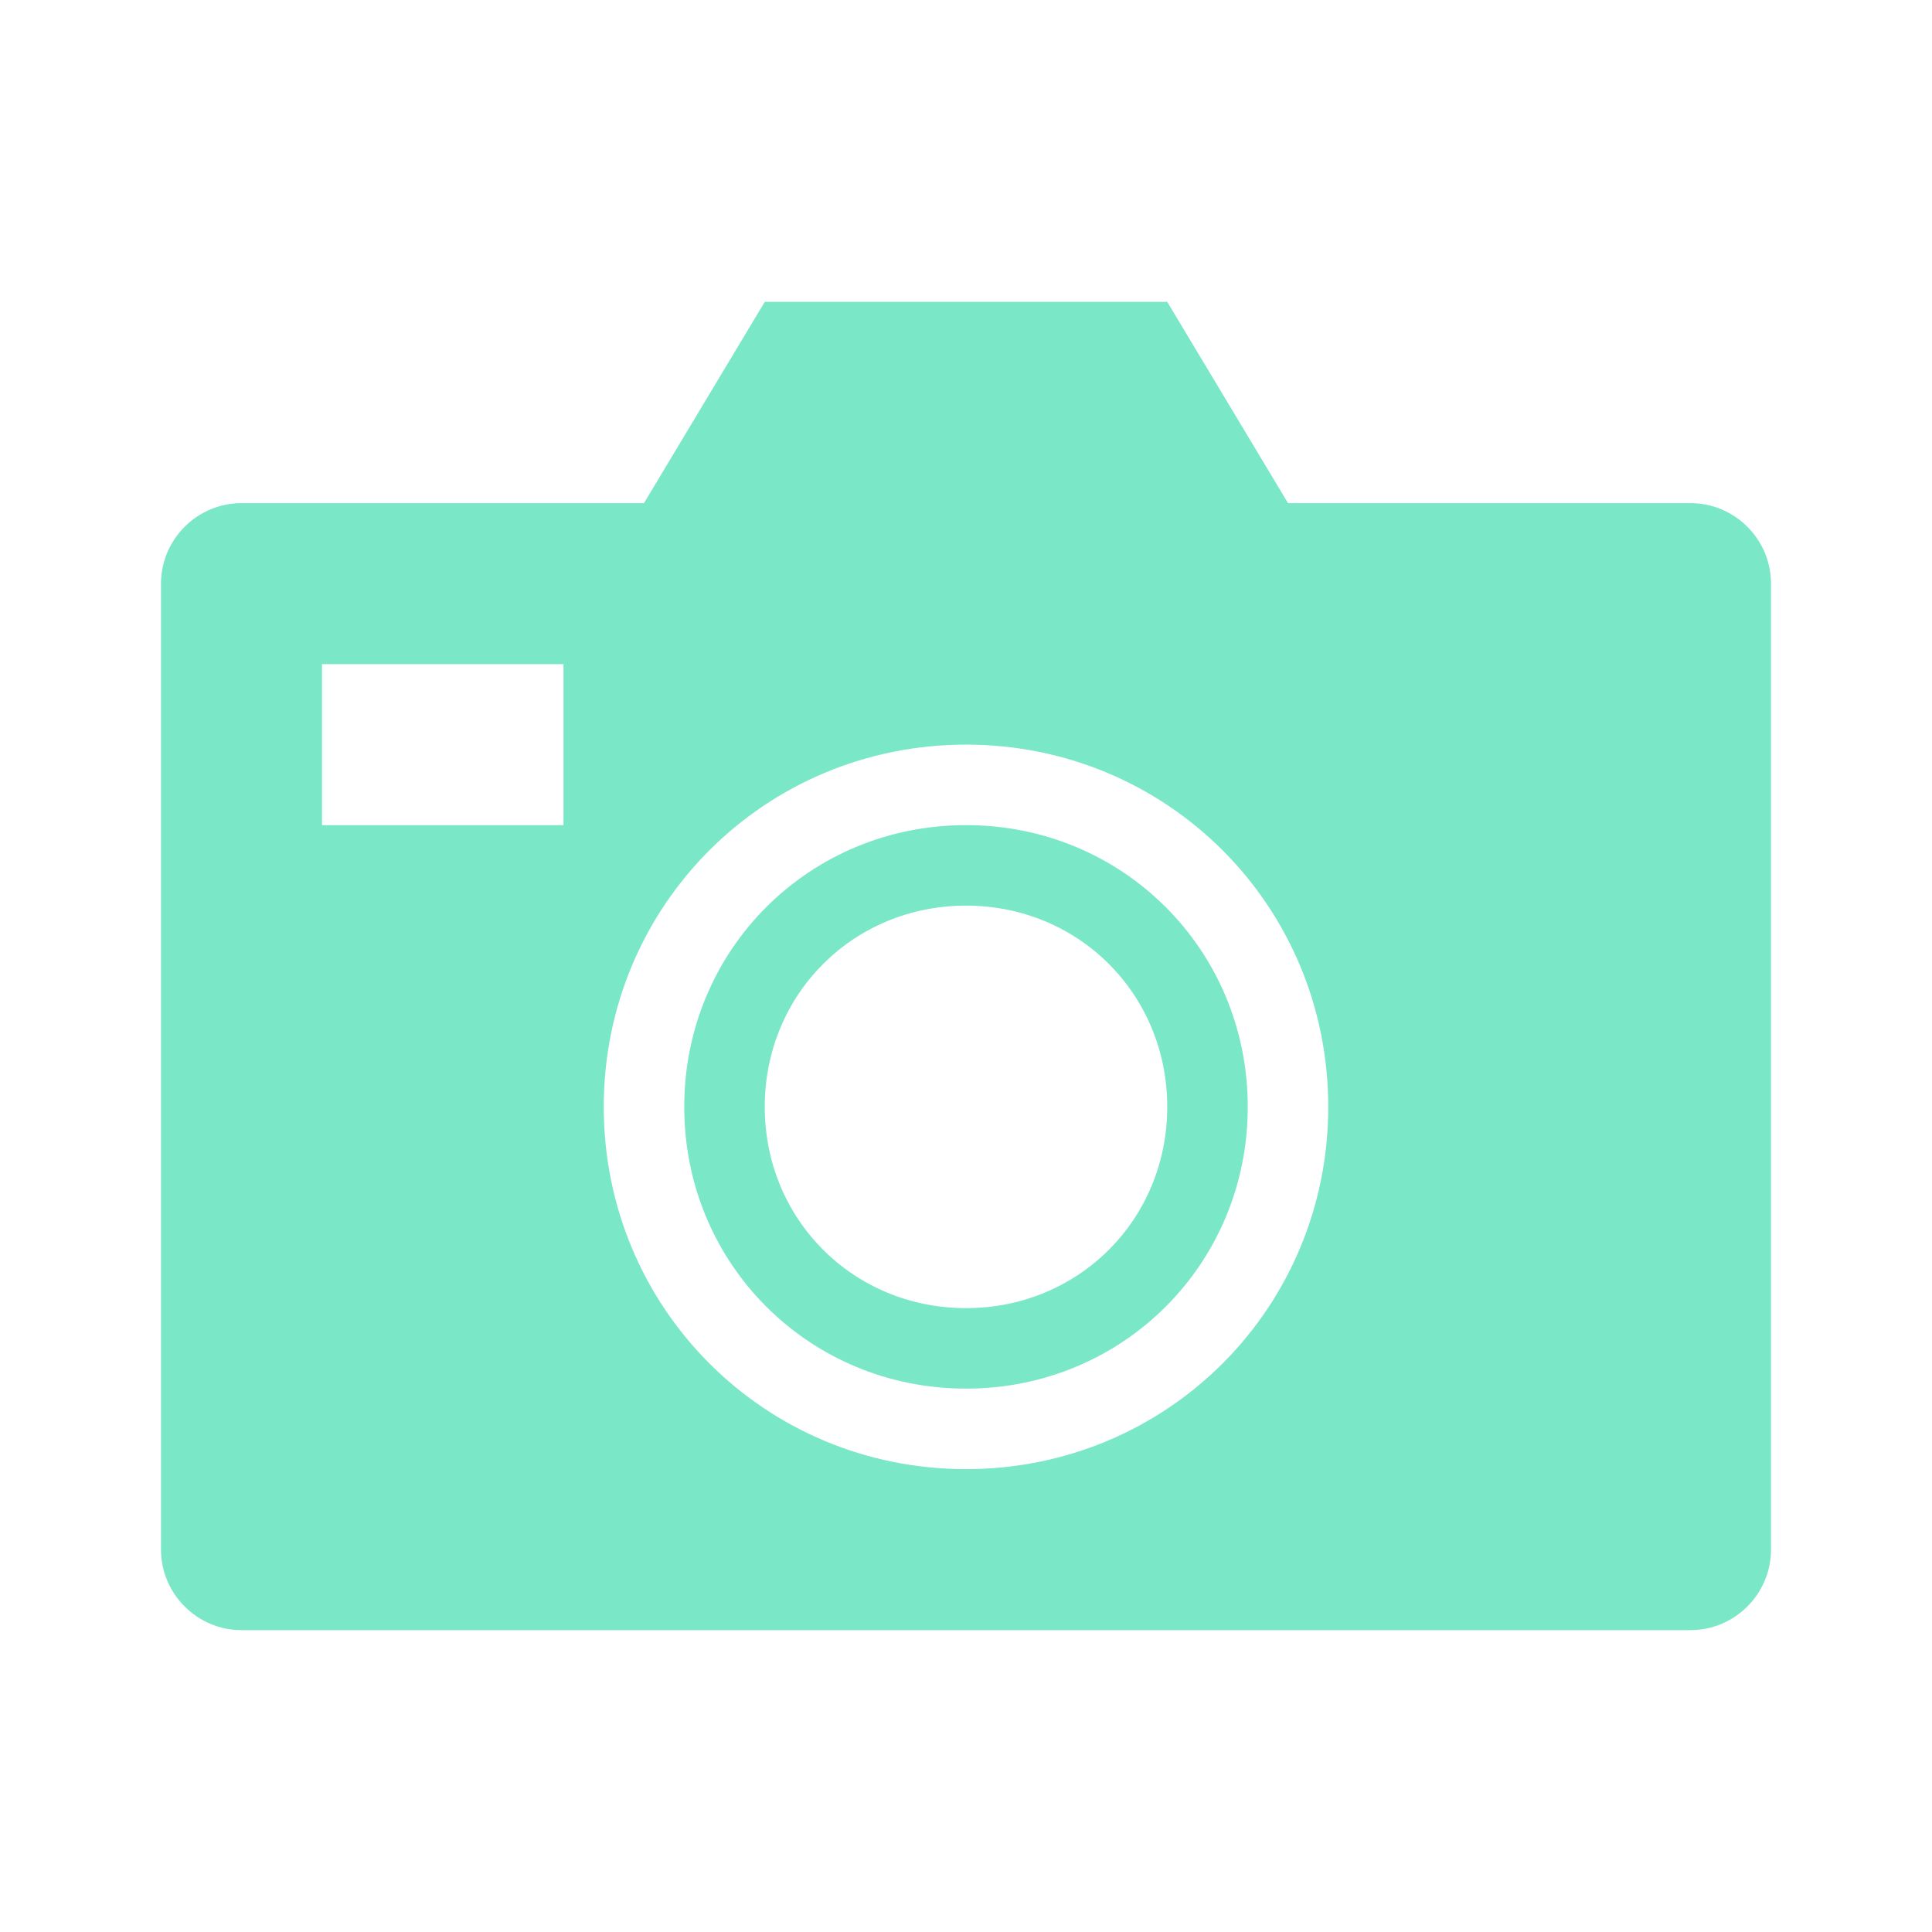 <svg width="367" height="367" xmlns="http://www.w3.org/2000/svg" xmlns:xlink="http://www.w3.org/1999/xlink" overflow="hidden"><defs><clipPath id="clip0"><rect x="44" y="-7" width="367" height="367"/></clipPath></defs><g clip-path="url(#clip0)" transform="translate(-44 7)"><path d="M227.5 272.073C189.271 272.073 158.688 241.49 158.688 203.26 158.688 165.031 189.271 134.448 227.5 134.448 265.729 134.448 296.312 165.031 296.312 203.26 296.312 241.49 265.729 272.073 227.5 272.073ZM151.042 149.74 105.167 149.74 105.167 119.156 151.042 119.156 151.042 149.74ZM365.125 88.573 288.667 88.573 265.729 50.344 189.271 50.344 166.333 88.573 89.875 88.573C81.465 88.573 74.583 95.454 74.583 103.865L74.583 287.365C74.583 295.775 81.465 302.656 89.875 302.656L365.125 302.656C373.535 302.656 380.417 295.775 380.417 287.365L380.417 103.865C380.417 95.454 373.535 88.573 365.125 88.573Z" fill="#7AE7C7"/><path d="M227.5 165.031C206.092 165.031 189.271 181.852 189.271 203.26 189.271 224.669 206.092 241.49 227.5 241.49 248.908 241.49 265.729 224.669 265.729 203.26 265.729 181.852 248.908 165.031 227.5 165.031ZM227.5 256.781C197.681 256.781 173.979 233.079 173.979 203.26 173.979 173.442 197.681 149.74 227.5 149.74 257.319 149.74 281.021 173.442 281.021 203.26 281.021 233.079 257.319 256.781 227.5 256.781Z" fill="#7AE7C7"/></g></svg>